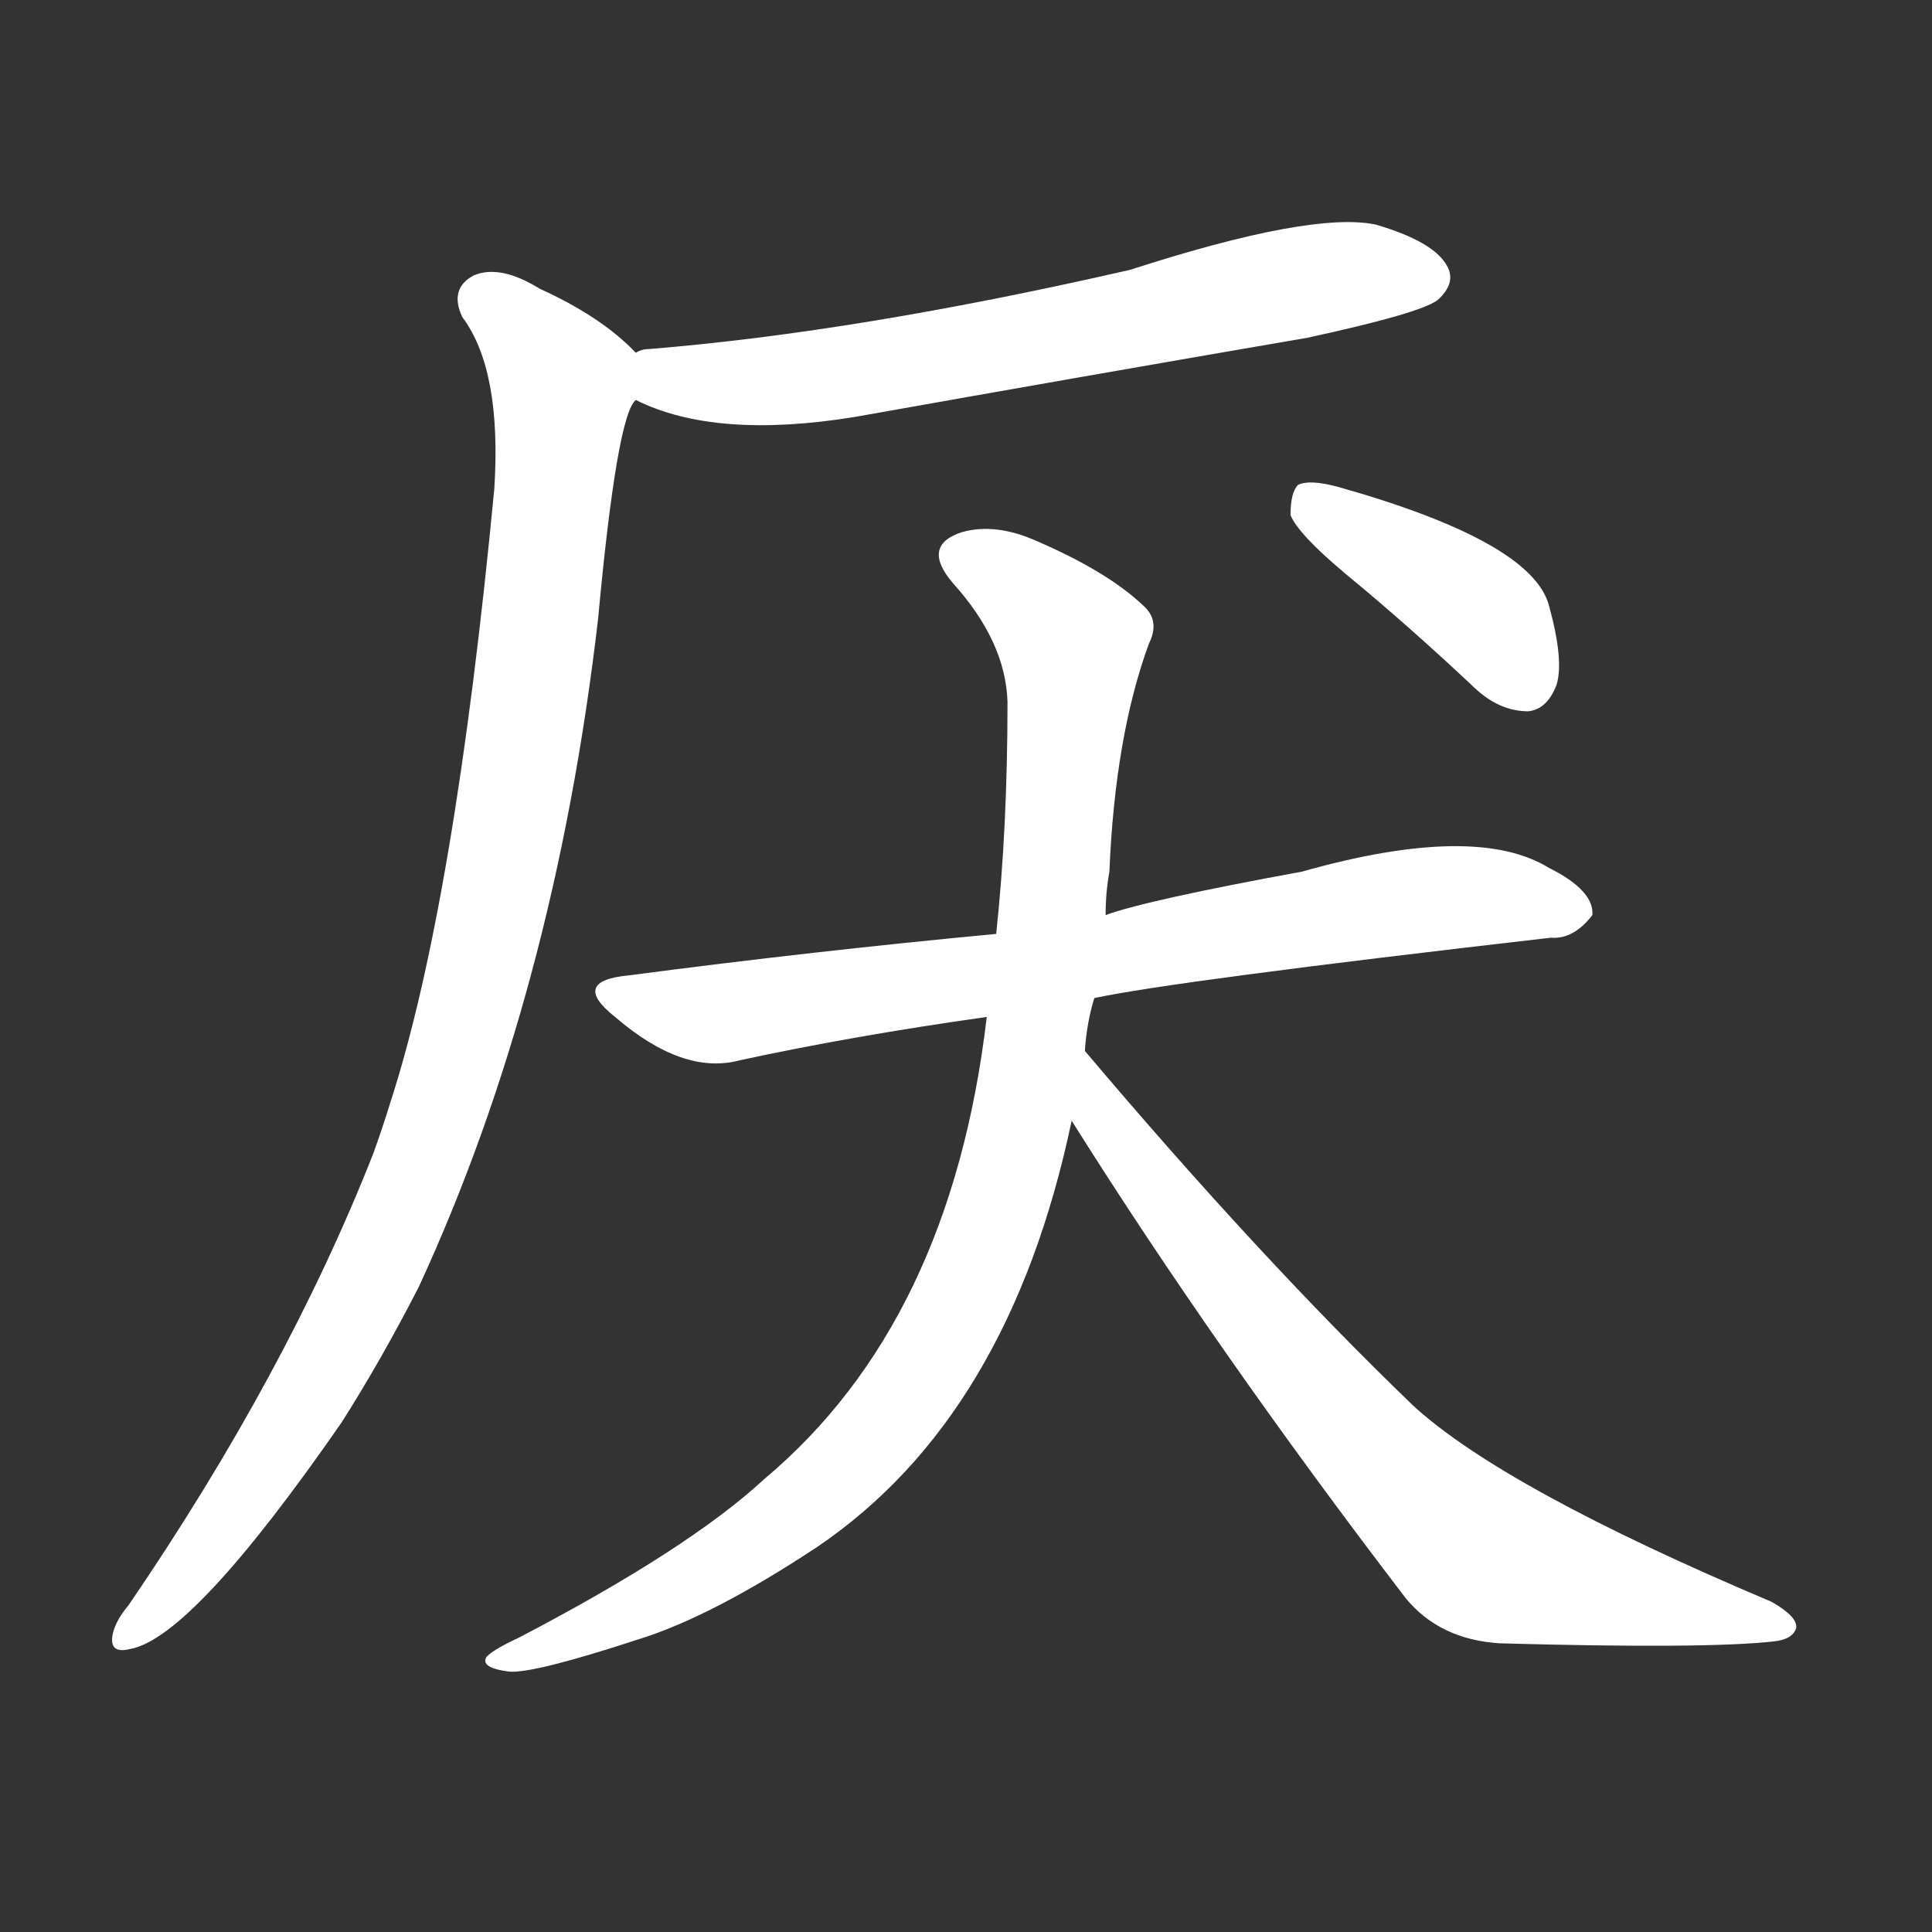 <svg version="1.1" viewBox="0 0 1024 1024" xmlns="http://www.w3.org/2000/svg">
  <rect x="0" y="0" width="1024" height="1024" fill="#333333" stroke="none"/>
  <g transform="scale(1, -1) translate(0, -900)">
    <style type="text/css">
        .stroke1 {fill: #FFFFFF;}
        .stroke2 {fill: #FFFFFF;}
        .stroke3 {fill: #FFFFFF;}
        .stroke4 {fill: #FFFFFF;}
        .stroke5 {fill: #FFFFFF;}
        .stroke6 {fill: #FFFFFF;}
        .stroke7 {fill: #FFFFFF;}
        .stroke8 {fill: #FFFFFF;}
        .stroke9 {fill: #FFFFFF;}
        .stroke10 {fill: #FFFFFF;}
        .stroke11 {fill: #FFFFFF;}
        .stroke12 {fill: #FFFFFF;}
        .stroke13 {fill: #FFFFFF;}
        .stroke14 {fill: #FFFFFF;}
        .stroke15 {fill: #FFFFFF;}
        .stroke16 {fill: #FFFFFF;}
        .stroke17 {fill: #FFFFFF;}
        .stroke18 {fill: #FFFFFF;}
        .stroke19 {fill: #FFFFFF;}
        .stroke20 {fill: #FFFFFF;}
        text {
            font-family: Helvetica;
            font-size: 50px;
            fill: #FFFFFF;}
            paint-order: stroke;
            stroke: #000000;
            stroke-width: 4px;
            stroke-linecap: butt;
            stroke-linejoin: miter;
            font-weight: 800;
        }
    </style>

    <path d="M 337 688 Q 379 667 453 679 Q 571 700 693 721 Q 753 734 762 741 Q 772 750 767 759 Q 760 772 729 781 Q 695 788 599 757 Q 455 724 344 715 Q 340 715 337 713 C 308 707 309 700 337 688 Z" class="stroke1"/>
    <path d="M 337 713 Q 319 732 286 747 Q 265 760 251 754 Q 238 747 245 732 Q 266 704 262 641 Q 241 421 207 316 Q 203 303 198 289 Q 152 172 68 49 Q 62 42 60 35 Q 57 23 69 26 Q 102 32 181 146 Q 202 179 222 218 Q 294 374 317 572 Q 327 680 337 688 C 344 707 344 707 337 713 Z" class="stroke2"/>
    <path d="M 580 371 Q 622 380 822 403 Q 834 402 844 415 Q 845 428 821 440 Q 782 464 690 438 Q 608 423 586 415 L 528 405 Q 432 396 333 383 Q 302 380 326 361 Q 362 330 392 338 Q 452 351 523 361 L 580 371 Z" class="stroke3"/>
    <path d="M 575 343 Q 576 358 580 371 L 586 415 Q 586 427 588 438 Q 591 510 609 559 Q 615 571 606 579 Q 587 597 550 613 Q 528 623 510 618 Q 488 611 505 591 Q 533 560 534 528 Q 534 461 528 405 L 523 361 Q 504 199 405 116 Q 365 79 275 32 Q 262 26 258 22 Q 254 16 270 14 Q 283 13 338 31 Q 377 43 433 80 Q 535 149 568 306 L 575 343 Z" class="stroke4"/>
    <path d="M 568 306 Q 644 185 745 53 Q 763 31 795 29 Q 904 26 940 30 Q 950 31 952 37 Q 953 43 939 51 Q 797 111 749 155 Q 668 233 575 343 C 556 366 552 331 568 306 Z" class="stroke5"/>
    <path d="M 713 596 Q 747 568 782 535 Q 795 523 810 523 Q 820 524 825 537 Q 829 550 821 579 Q 812 613 709 642 Q 694 646 688 643 Q 684 639 684 627 Q 688 617 713 596 Z" class="stroke6"/>
</g></svg>